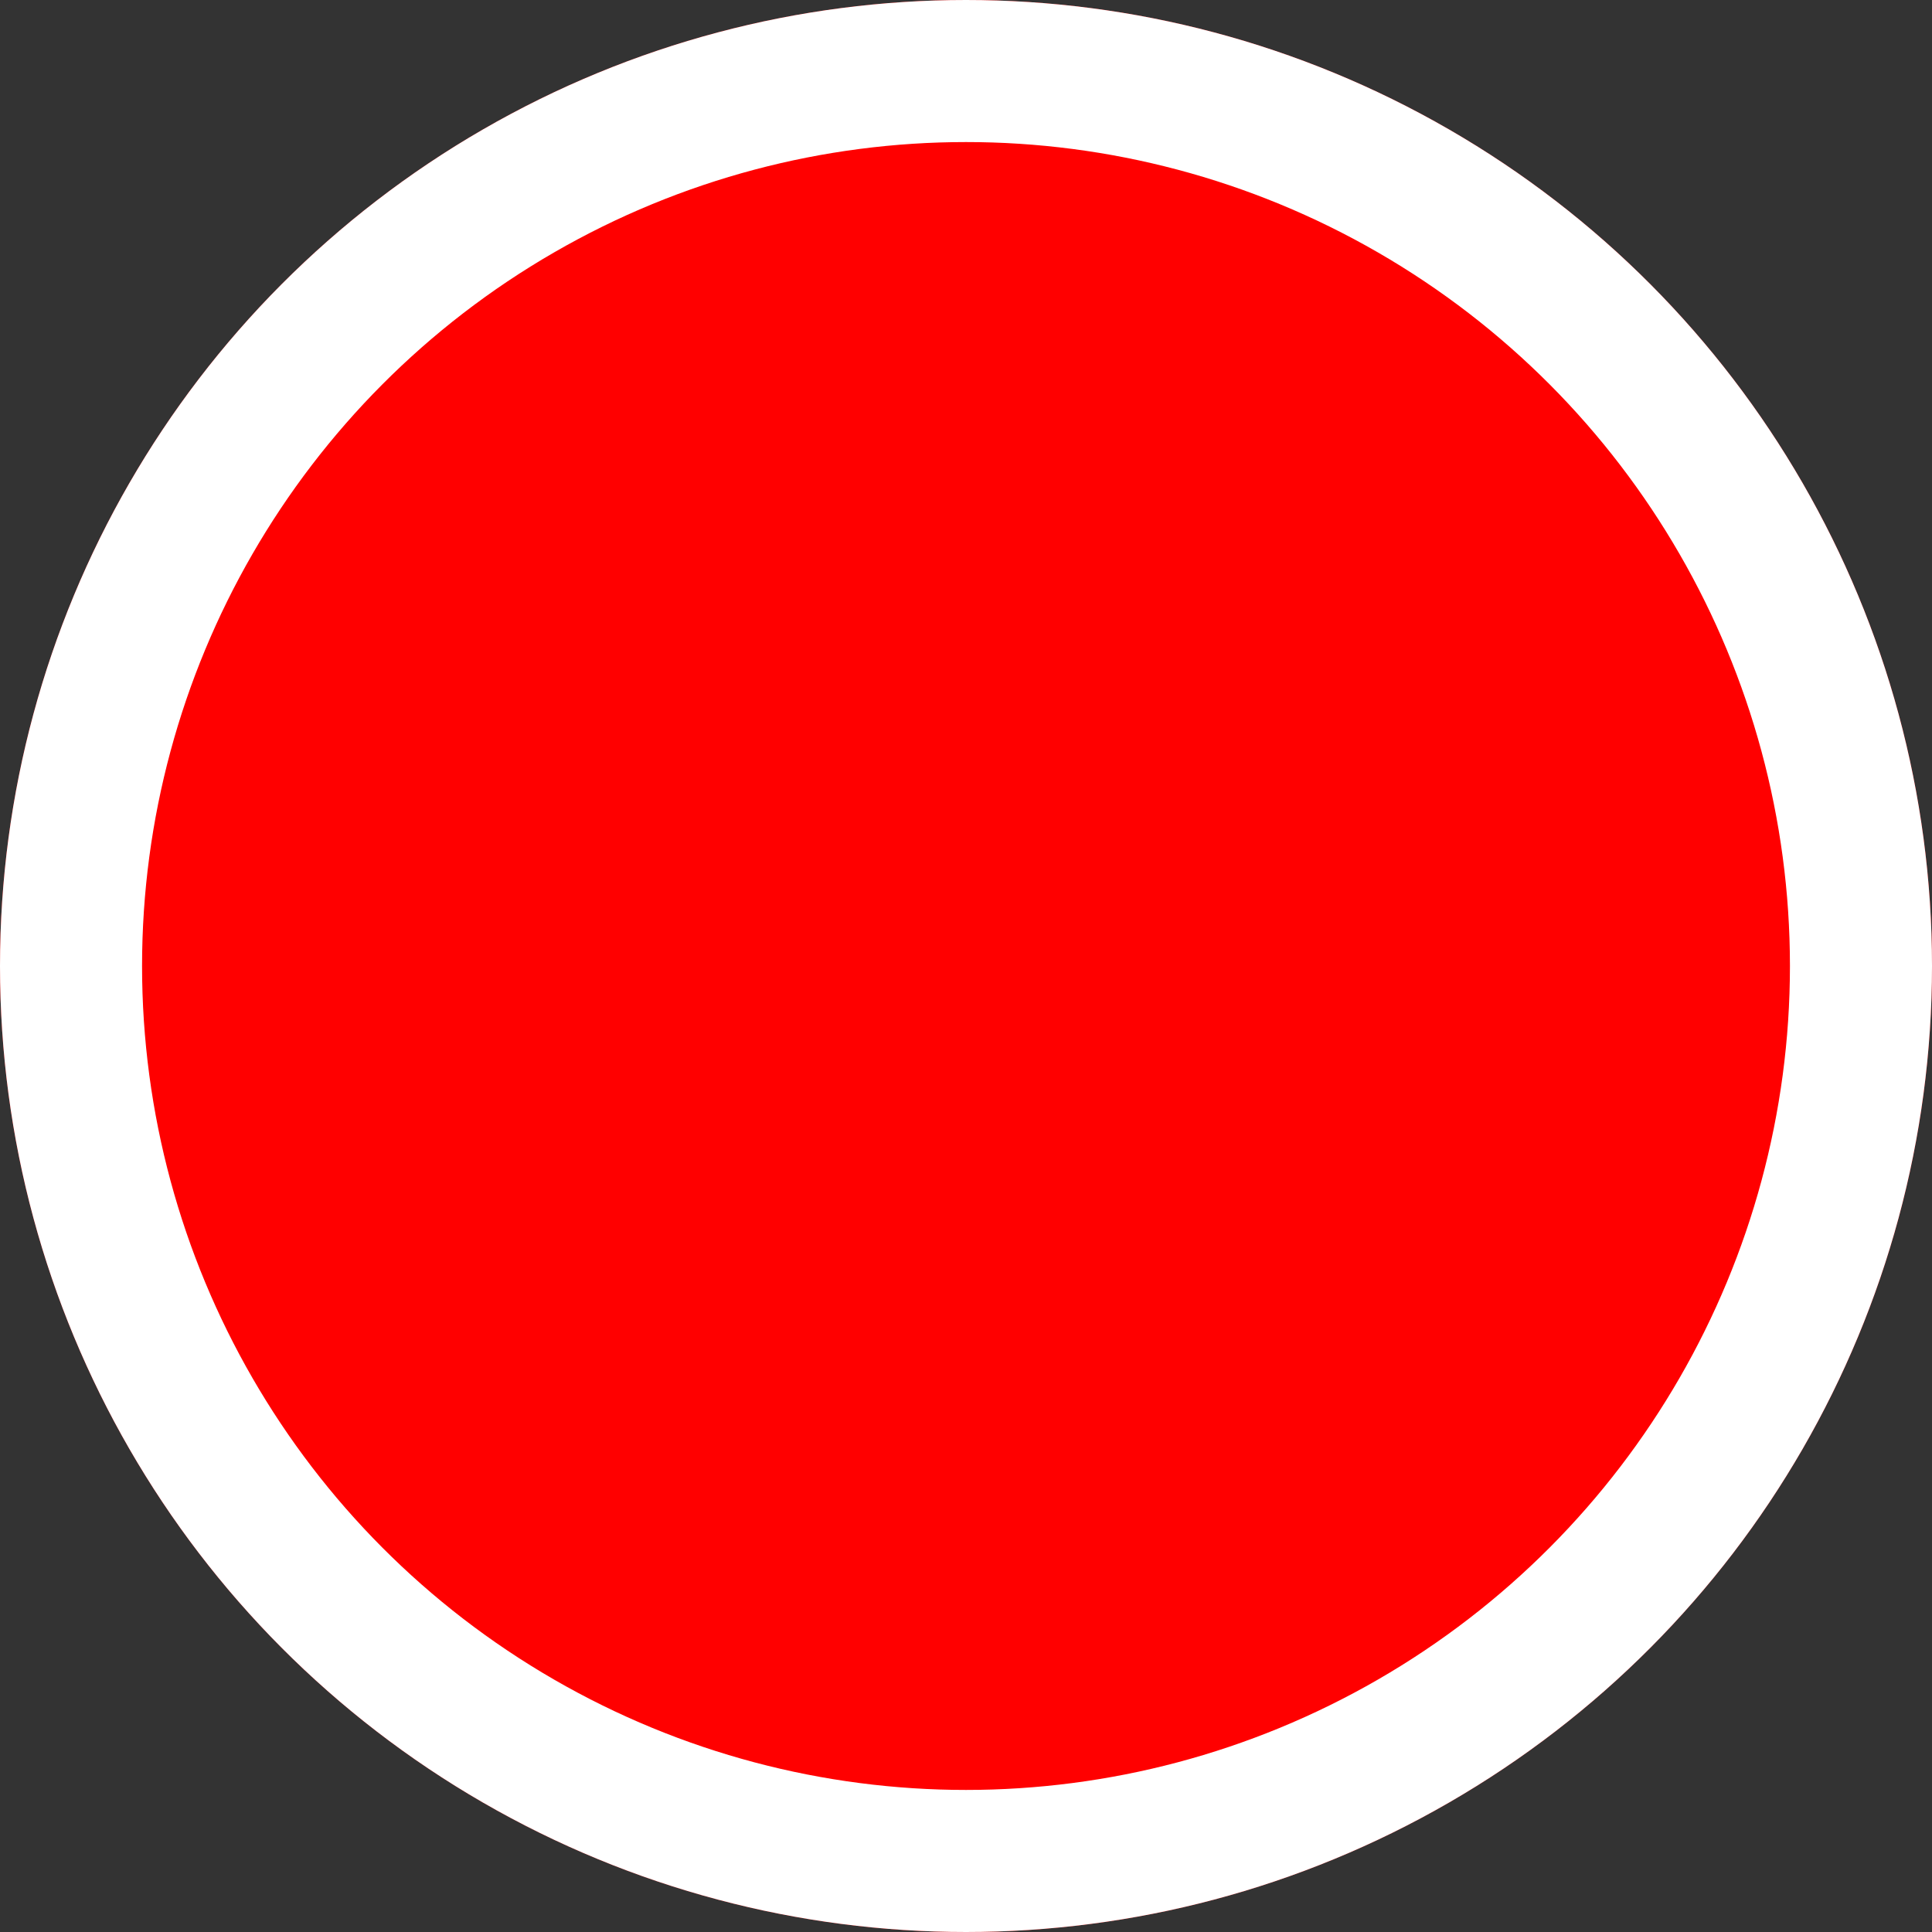 <svg xmlns="http://www.w3.org/2000/svg" width="136" height="136" viewBox="0 0 136 136">
  <rect x="0" y="0" width="136" height="136" fill="#333333" stroke="none"/>
  <g id="Ellipse_1" data-name="Ellipse 1" fill="red" stroke="#fff" stroke-width="10">
    <circle cx="68" cy="68" r="68" stroke="none"/>
    <circle cx="68" cy="68" r="63" fill="none"/>
  </g>
</svg>

